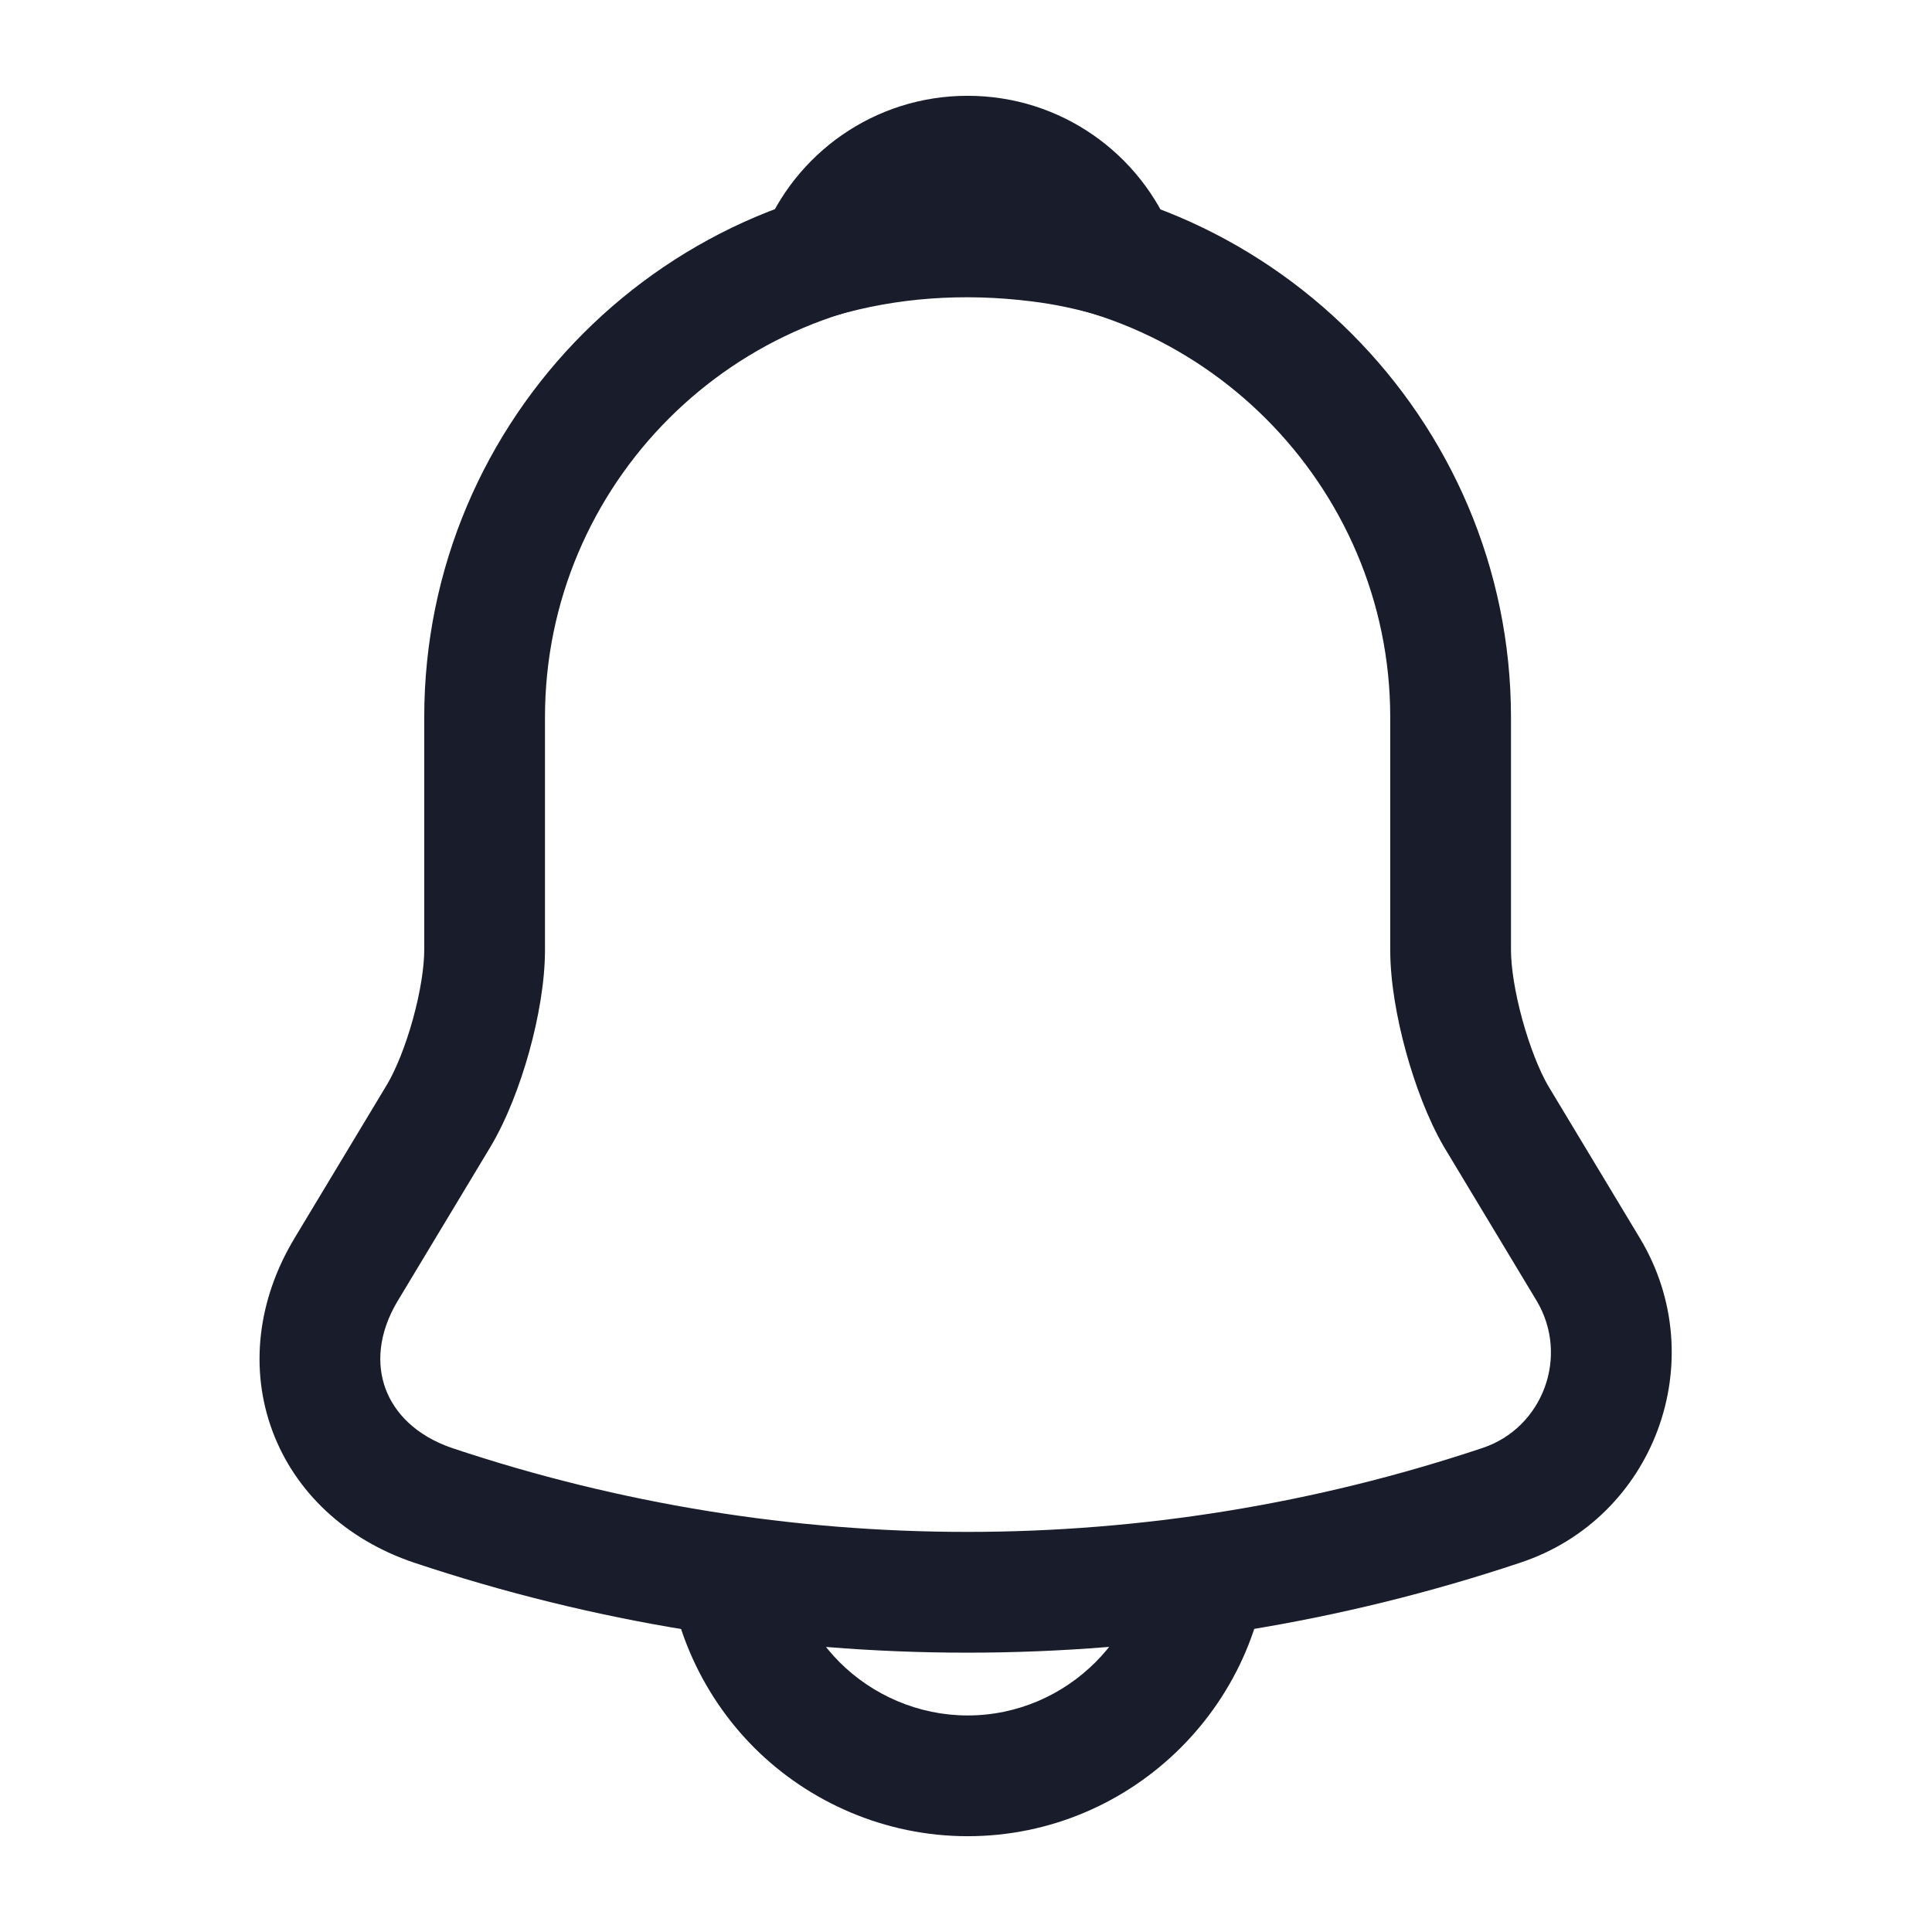 <svg width="48" height="48" viewBox="0 0 48 48" fill="none" xmlns="http://www.w3.org/2000/svg" xmlns:xlink="http://www.w3.org/1999/xlink">
<path d="M10.9,27.72L12.185,28.494L12.188,28.488L10.9,27.72ZM8.6,31.54L7.315,30.766L7.315,30.767L8.6,31.54ZM10.76,37.4L10.279,38.821L10.285,38.823L10.76,37.4ZM37.3,37.4L36.829,35.976L36.825,35.977L37.3,37.4ZM39.46,31.54L40.746,30.768L40.745,30.766L39.46,31.54ZM37.16,27.72L35.861,28.47L35.875,28.494L37.16,27.72ZM24.04,4.32C16.592,4.32 10.54,10.372 10.54,17.82L13.54,17.82C13.54,12.028 18.248,7.32 24.04,7.32L24.04,4.32ZM10.54,17.82L10.54,23.6L13.54,23.6L13.54,17.82L10.54,17.82ZM10.54,23.6C10.54,24.029 10.443,24.657 10.257,25.326C10.072,25.995 9.831,26.584 9.612,26.952L12.188,28.488C12.589,27.816 12.918,26.955 13.148,26.129C13.377,25.303 13.54,24.391 13.54,23.6L10.54,23.6ZM9.615,26.946L7.315,30.766L9.885,32.314L12.185,28.494L9.615,26.946ZM7.315,30.767C6.393,32.299 6.2,34.018 6.766,35.546C7.331,37.072 8.594,38.251 10.279,38.821L11.241,35.979C10.326,35.669 9.799,35.098 9.579,34.504C9.36,33.912 9.387,33.141 9.885,32.313L7.315,30.767ZM10.285,38.823C19.213,41.806 28.847,41.806 37.775,38.823L36.825,35.977C28.513,38.754 19.547,38.754 11.235,35.977L10.285,38.823ZM37.771,38.824C41.109,37.721 42.558,33.787 40.746,30.768L38.174,32.312C39.002,33.693 38.331,35.479 36.829,35.976L37.771,38.824ZM40.745,30.766L38.445,26.946L35.875,28.494L38.175,32.314L40.745,30.766ZM38.459,26.97C38.244,26.596 38.006,26.001 37.822,25.331C37.637,24.659 37.54,24.03 37.54,23.6L34.54,23.6C34.54,24.39 34.703,25.301 34.929,26.124C35.155,26.949 35.477,27.804 35.861,28.47L38.459,26.97ZM37.54,23.6L37.54,17.82L34.54,17.82L34.54,23.6L37.54,23.6ZM37.54,17.82C37.54,10.392 31.469,4.32 24.04,4.32L24.04,7.32C29.812,7.32 34.54,12.048 34.54,17.82L37.54,17.82Z" fill="#191D2B"/>
<path d="M27.74,6.4L27.322,7.841C27.871,8 28.462,7.833 28.848,7.411C29.233,6.989 29.345,6.385 29.137,5.853L27.74,6.4ZM25.82,6L25.634,7.488L25.639,7.489L25.82,6ZM20.34,6.4L18.943,5.853C18.735,6.385 18.847,6.989 19.232,7.412C19.618,7.834 20.21,8 20.759,7.84L20.34,6.4ZM28.158,4.959C27.473,4.761 26.753,4.602 26,4.511L25.639,7.489C26.207,7.558 26.767,7.679 27.322,7.841L28.158,4.959ZM26.006,4.512C23.895,4.248 21.848,4.399 19.921,4.96L20.759,7.84C22.272,7.401 23.905,7.272 25.634,7.488L26.006,4.512ZM21.737,6.947C22.098,6.026 22.994,5.38 24.04,5.38L24.04,2.38C21.726,2.38 19.742,3.814 18.943,5.853L21.737,6.947ZM24.04,5.38C25.086,5.38 25.982,6.026 26.343,6.947L29.137,5.853C28.338,3.814 26.354,2.38 24.04,2.38L24.04,5.38Z" fill="#191D2B"/>
<path d="M28.54,38.12C28.54,40.592 26.512,42.62 24.04,42.62L24.04,45.62C28.168,45.62 31.54,42.248 31.54,38.12L28.54,38.12ZM24.04,42.62C22.815,42.62 21.672,42.11 20.861,41.299L18.739,43.421C20.088,44.77 21.985,45.62 24.04,45.62L24.04,42.62ZM20.861,41.299C20.05,40.488 19.54,39.345 19.54,38.12L16.54,38.12C16.54,40.175 17.39,42.072 18.739,43.421L20.861,41.299Z" fill="#191D2B"/>
</svg>
